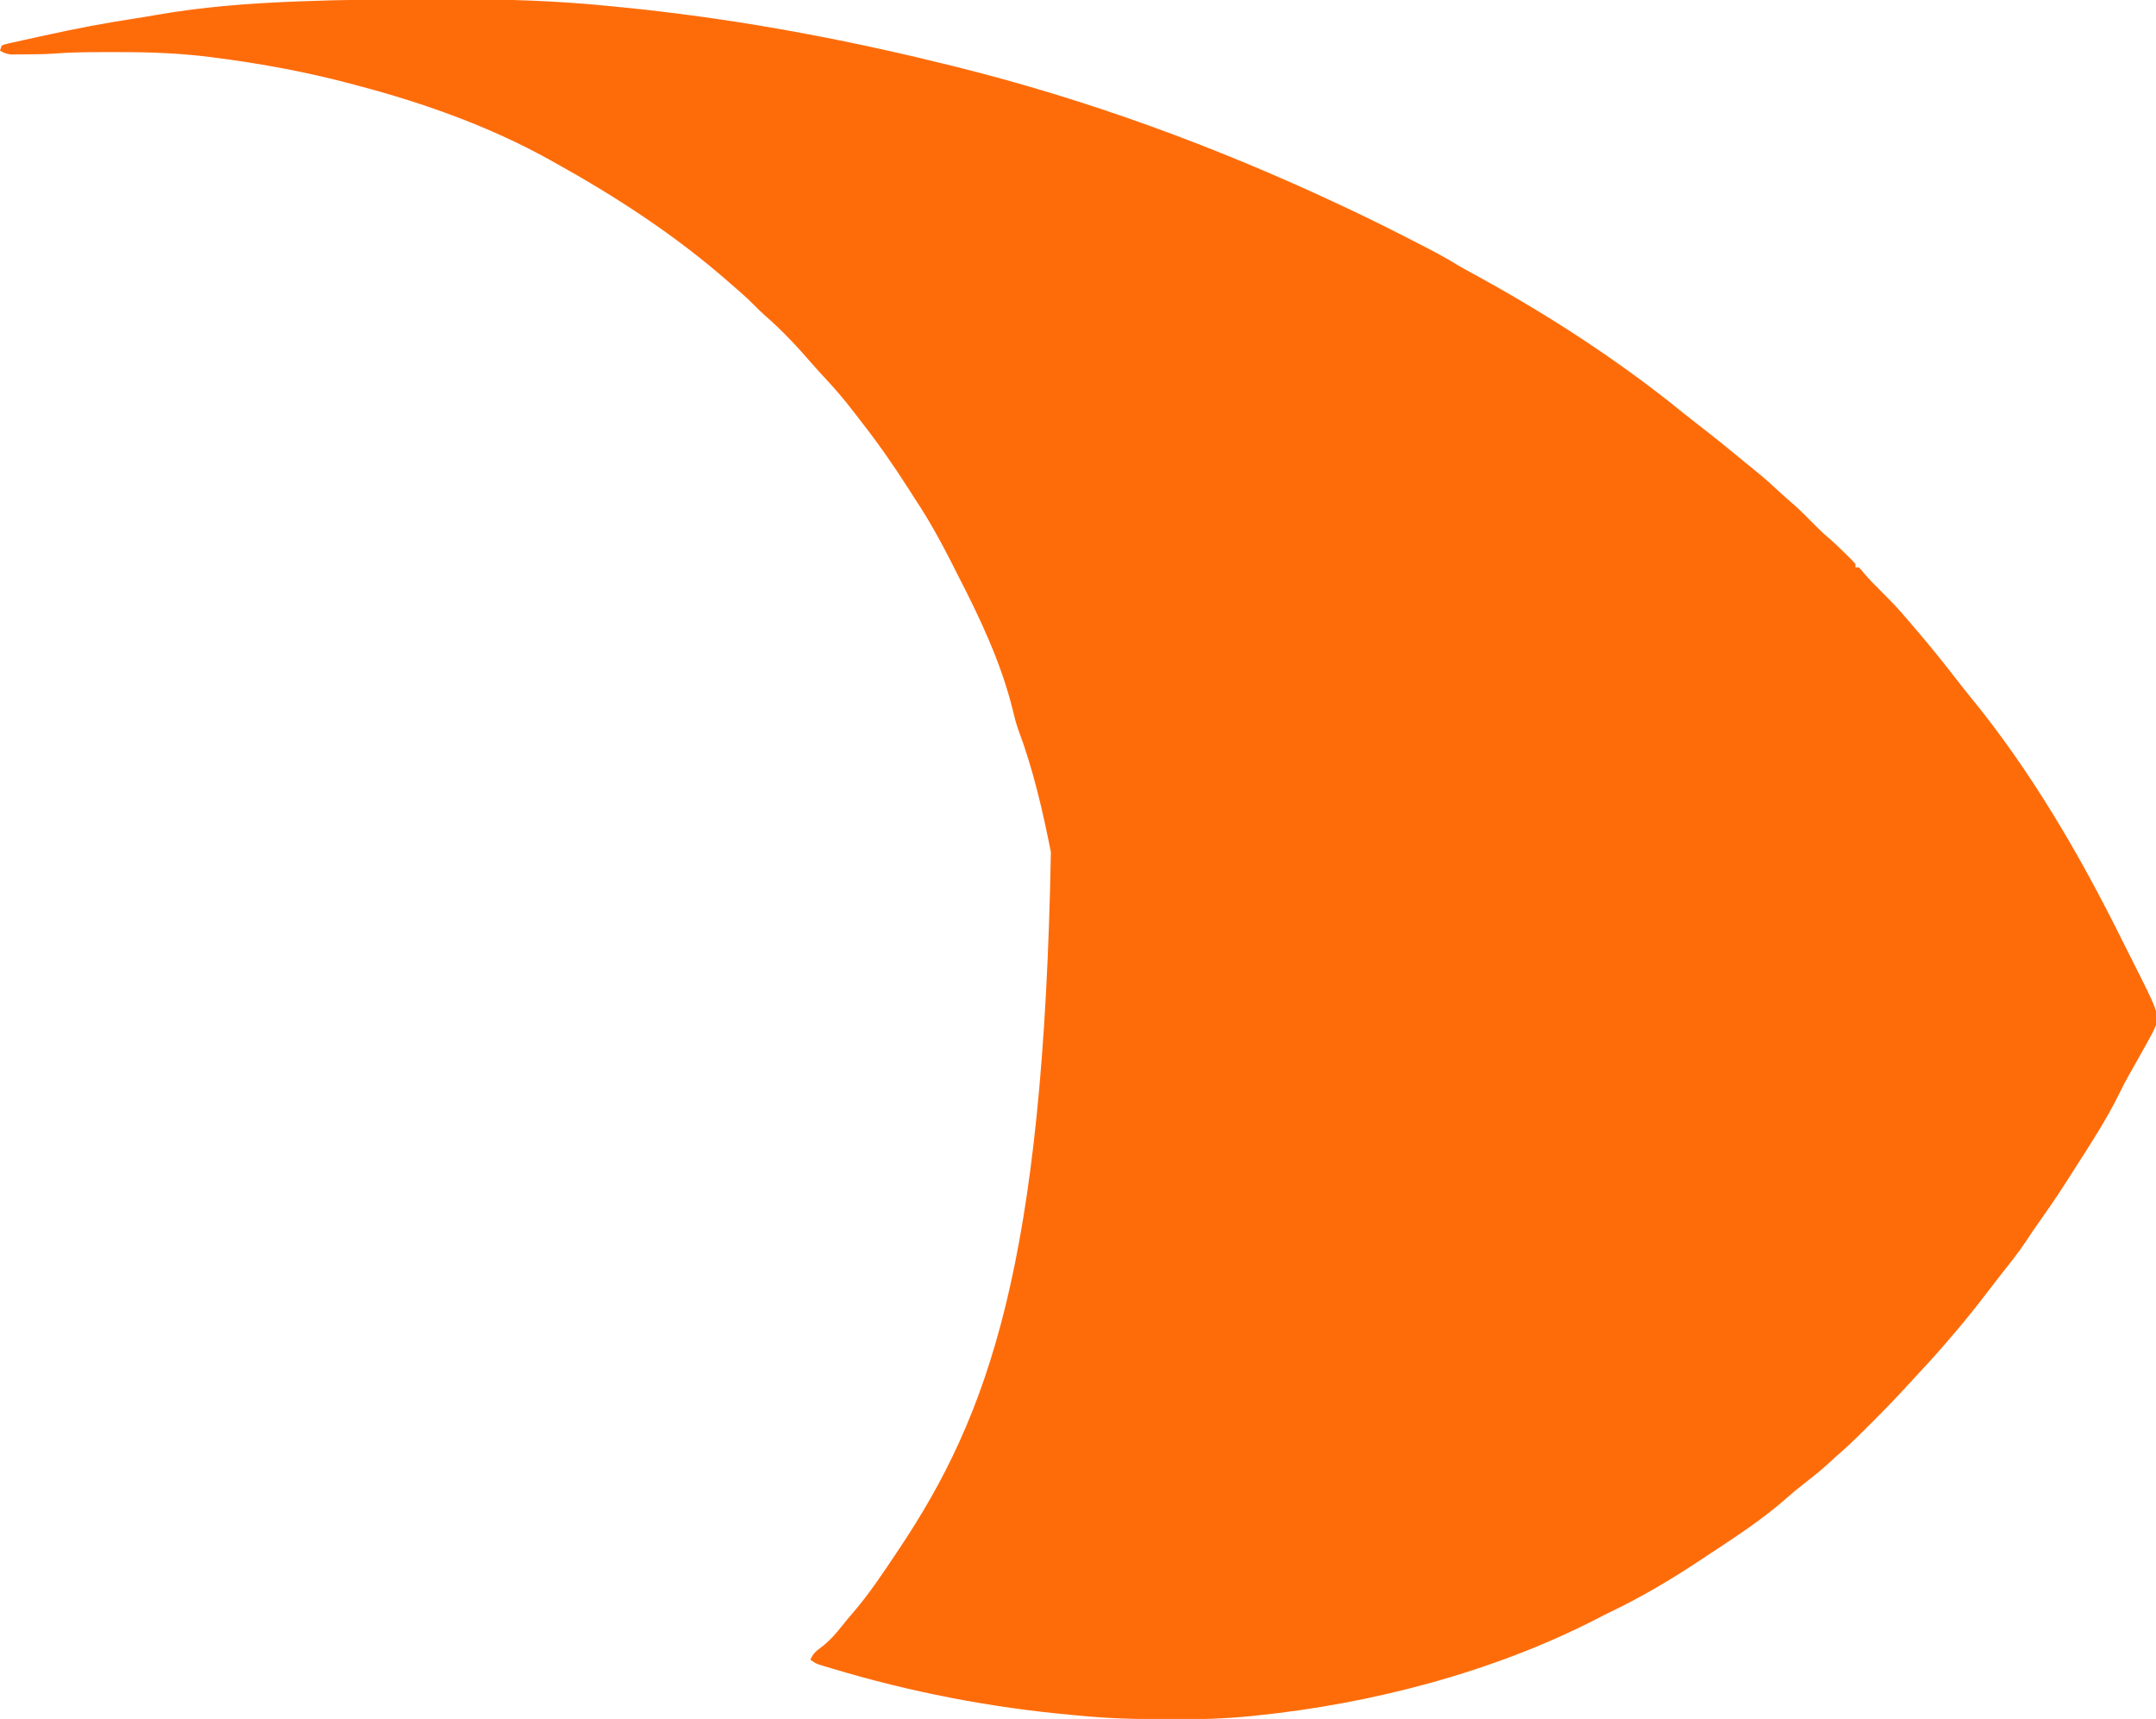 <?xml version="1.0" encoding="UTF-8"?>
<svg version="1.1" xmlns="http://www.w3.org/2000/svg" width="1277" height="1018">
<path d="M0 0 C4.908 0 9.816 -0.014 14.724 -0.041 C46.822 -0.216 78.459 0.848 110.396 4.132 C112.514 4.348 114.632 4.557 116.752 4.762 C123.651 5.427 130.537 6.168 137.419 6.996 C138.925 7.174 138.925 7.174 140.462 7.356 C198.184 14.259 255.344 25.328 311.731 39.371 C312.408 39.539 313.085 39.707 313.783 39.88 C392.073 59.362 467.73 87.127 540.731 121.371 C542.071 121.997 542.071 121.997 543.438 122.636 C558.391 129.634 573.131 137 587.804 144.567 C589.557 145.47 591.311 146.371 593.065 147.272 C598.994 150.34 604.788 153.531 610.483 157.012 C613.143 158.619 615.854 160.109 618.587 161.589 C662.641 185.456 706.218 213.526 745.044 245.207 C747.989 247.578 750.976 249.889 753.969 252.2 C763.088 259.243 772.024 266.48 780.885 273.844 C783.419 275.939 785.983 277.996 788.544 280.058 C793.53 284.127 798.252 288.447 802.966 292.824 C805.165 294.849 807.39 296.812 809.669 298.746 C813.986 302.476 817.943 306.556 821.952 310.61 C824.817 313.495 827.693 316.298 830.794 318.933 C834.429 322.029 837.837 325.328 841.231 328.683 C841.773 329.212 842.314 329.74 842.872 330.285 C844.199 331.608 845.47 332.985 846.731 334.371 C846.731 335.031 846.731 335.691 846.731 336.371 C847.391 336.371 848.051 336.371 848.731 336.371 C849.966 337.628 849.966 337.628 851.481 339.496 C855.025 343.68 858.834 347.522 862.731 351.371 C867.614 356.213 872.306 361.104 876.731 366.371 C877.652 367.441 878.574 368.51 879.497 369.578 C888.765 380.312 897.7 391.265 906.372 402.486 C909.123 406.04 911.882 409.581 914.735 413.054 C950.323 456.397 979.687 506.759 1004.528 556.937 C1006.229 560.371 1007.954 563.792 1009.685 567.21 C1026.027 599.534 1026.027 599.534 1024.731 607.371 C1023.552 610.55 1021.968 613.427 1020.294 616.371 C1019.843 617.194 1019.392 618.018 1018.928 618.867 C1017.547 621.379 1016.143 623.876 1014.731 626.371 C1013.912 627.828 1013.093 629.285 1012.274 630.742 C1011.133 632.769 1009.989 634.794 1008.838 636.815 C1006.753 640.488 1004.808 644.185 1002.981 647.996 C995.286 663.663 985.584 678.453 976.168 693.13 C974.759 695.328 973.358 697.53 971.958 699.734 C966.841 707.752 961.531 715.599 956.003 723.341 C953.135 727.36 950.36 731.417 947.669 735.558 C943.502 741.873 938.825 747.73 934.107 753.636 C931.95 756.356 929.841 759.113 927.731 761.871 C926.067 764.039 924.4 766.205 922.731 768.371 C922.299 768.932 921.866 769.494 921.42 770.073 C914.86 778.567 908.058 786.807 901.011 794.9 C899.95 796.12 898.895 797.344 897.841 798.57 C892.927 804.259 887.799 809.754 882.682 815.26 C881.158 816.909 879.642 818.565 878.128 820.223 C871.309 827.684 864.318 834.942 857.157 842.075 C855.465 843.762 853.778 845.455 852.091 847.148 C846.471 852.771 840.788 858.215 834.731 863.371 C833.187 864.784 831.644 866.2 830.106 867.621 C825.497 871.789 820.675 875.617 815.766 879.422 C812.65 881.843 809.606 884.294 806.669 886.933 C792.231 899.787 775.753 910.545 759.621 921.127 C757.718 922.379 755.824 923.644 753.931 924.91 C737.413 935.865 720.201 946.036 702.333 954.632 C699.315 956.089 696.339 957.607 693.366 959.152 C632.158 990.628 560.104 1009.372 491.731 1016.371 C490.891 1016.457 490.05 1016.544 489.184 1016.633 C473.45 1018.204 457.85 1018.698 442.044 1018.621 C440.338 1018.616 440.338 1018.616 438.598 1018.611 C421.223 1018.556 404.032 1018.076 386.731 1016.371 C385.305 1016.239 383.879 1016.109 382.453 1015.98 C334.099 1011.575 287.081 1002.483 240.544 988.496 C239.11 988.066 239.11 988.066 237.646 987.629 C236.773 987.36 235.9 987.092 235.001 986.816 C234.244 986.584 233.487 986.352 232.707 986.113 C230.731 985.371 230.731 985.371 227.731 983.371 C229.205 979.707 231.127 978.103 234.294 975.808 C239.065 972.103 242.676 968.092 246.388 963.347 C248.452 960.725 250.581 958.199 252.767 955.679 C262.483 944.442 270.61 932.135 278.856 919.808 C279.236 919.241 279.616 918.675 280.007 918.091 C333.532 838.087 365.747 748.587 370.169 504.968 C365.339 480.636 359.667 455.938 350.931 432.695 C349.474 428.658 348.473 424.597 347.489 420.425 C340.568 392.526 327.993 366.071 314.886 340.623 C313.503 337.925 312.14 335.218 310.774 332.511 C304.476 320.118 297.81 308.177 290.168 296.563 C288.746 294.393 287.349 292.209 285.958 290.019 C276.951 275.869 267.352 262.169 256.988 248.979 C255.676 247.299 254.38 245.607 253.087 243.914 C247.535 236.685 241.681 229.889 235.435 223.253 C233.316 220.994 231.253 218.716 229.231 216.371 C220.321 206.084 211.084 196.073 200.767 187.187 C198.673 185.318 196.7 183.37 194.731 181.371 C191.654 178.257 188.493 175.321 185.173 172.468 C183.232 170.8 181.305 169.12 179.384 167.429 C147.747 139.662 112.488 116.743 75.731 96.371 C74.876 95.892 74.02 95.413 73.138 94.92 C38.374 75.578 -0.875 61.494 -39.269 51.371 C-40.297 51.092 -41.326 50.813 -42.386 50.526 C-69.568 43.197 -97.169 38.078 -125.081 34.496 C-126.283 34.34 -126.283 34.34 -127.51 34.182 C-145.366 31.903 -163.023 31.206 -181.014 31.24 C-184.329 31.246 -187.643 31.24 -190.958 31.234 C-201.014 31.231 -210.979 31.352 -221.007 32.139 C-226.323 32.516 -231.629 32.555 -236.956 32.558 C-238 32.57 -239.043 32.583 -240.118 32.595 C-241.622 32.598 -241.622 32.598 -243.155 32.601 C-244.044 32.605 -244.933 32.609 -245.849 32.614 C-248.422 32.355 -250.053 31.67 -252.269 30.371 C-251.774 28.886 -251.774 28.886 -251.269 27.371 C-249.53 26.633 -249.53 26.633 -247.228 26.115 C-246.362 25.915 -245.496 25.714 -244.604 25.507 C-243.651 25.301 -242.699 25.095 -241.718 24.882 C-240.729 24.659 -239.74 24.435 -238.721 24.204 C-235.469 23.474 -232.213 22.765 -228.956 22.058 C-227.294 21.691 -227.294 21.691 -225.599 21.317 C-207.818 17.392 -190.006 13.996 -172.006 11.257 C-167.976 10.643 -163.958 9.98 -159.944 9.265 C-132.723 4.469 -105.086 2.352 -77.491 1.277 C-76.436 1.235 -75.381 1.193 -74.294 1.15 C-49.534 0.186 -24.777 -0.004 0 0 Z " fill="#FE6C0A" transform="translate(252.269,-0.371)"/>
</svg>
